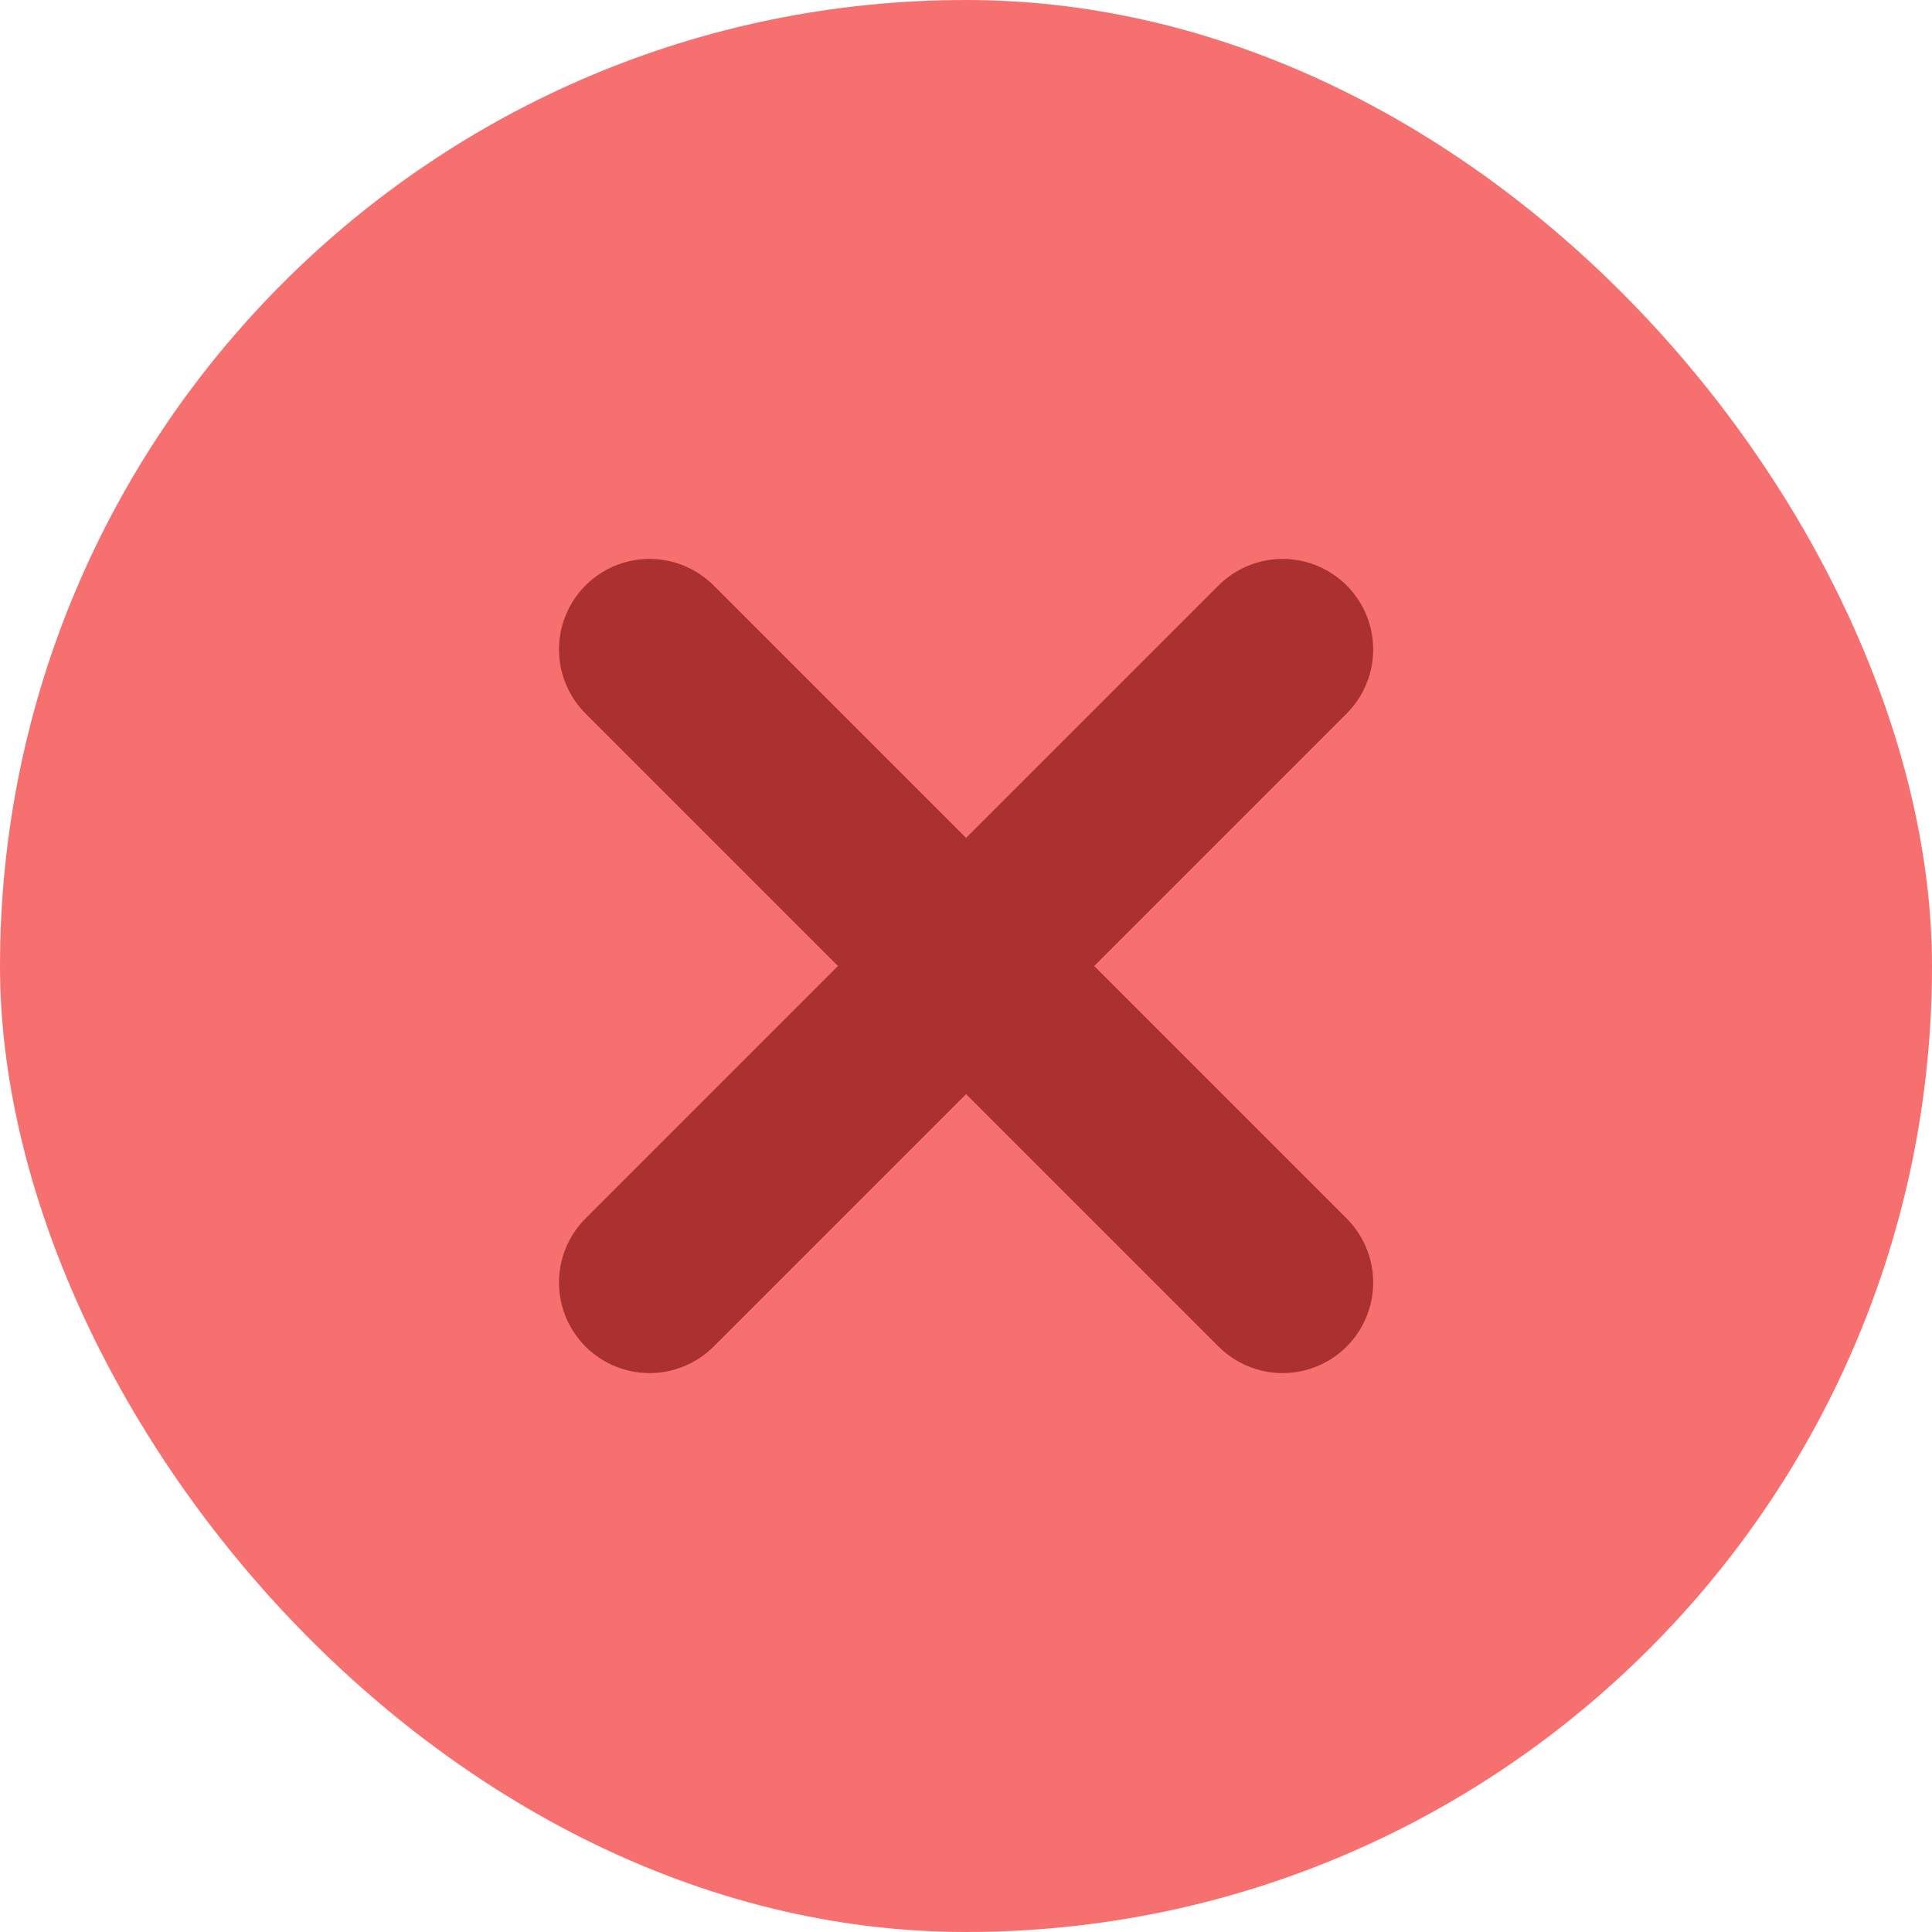 <svg width="24" height="24" viewBox="0 0 24 24" fill="none" xmlns="http://www.w3.org/2000/svg">
<rect width="24" height="24" rx="12" fill="#F77070"/>
<path d="M8.069 15.932L12.001 12M12.001 12L15.933 8.068M12.001 12L8.069 8.068M12.001 12L15.933 15.932" stroke="#AB3030" stroke-width="2.25" stroke-linecap="round" stroke-linejoin="round"/>
</svg>